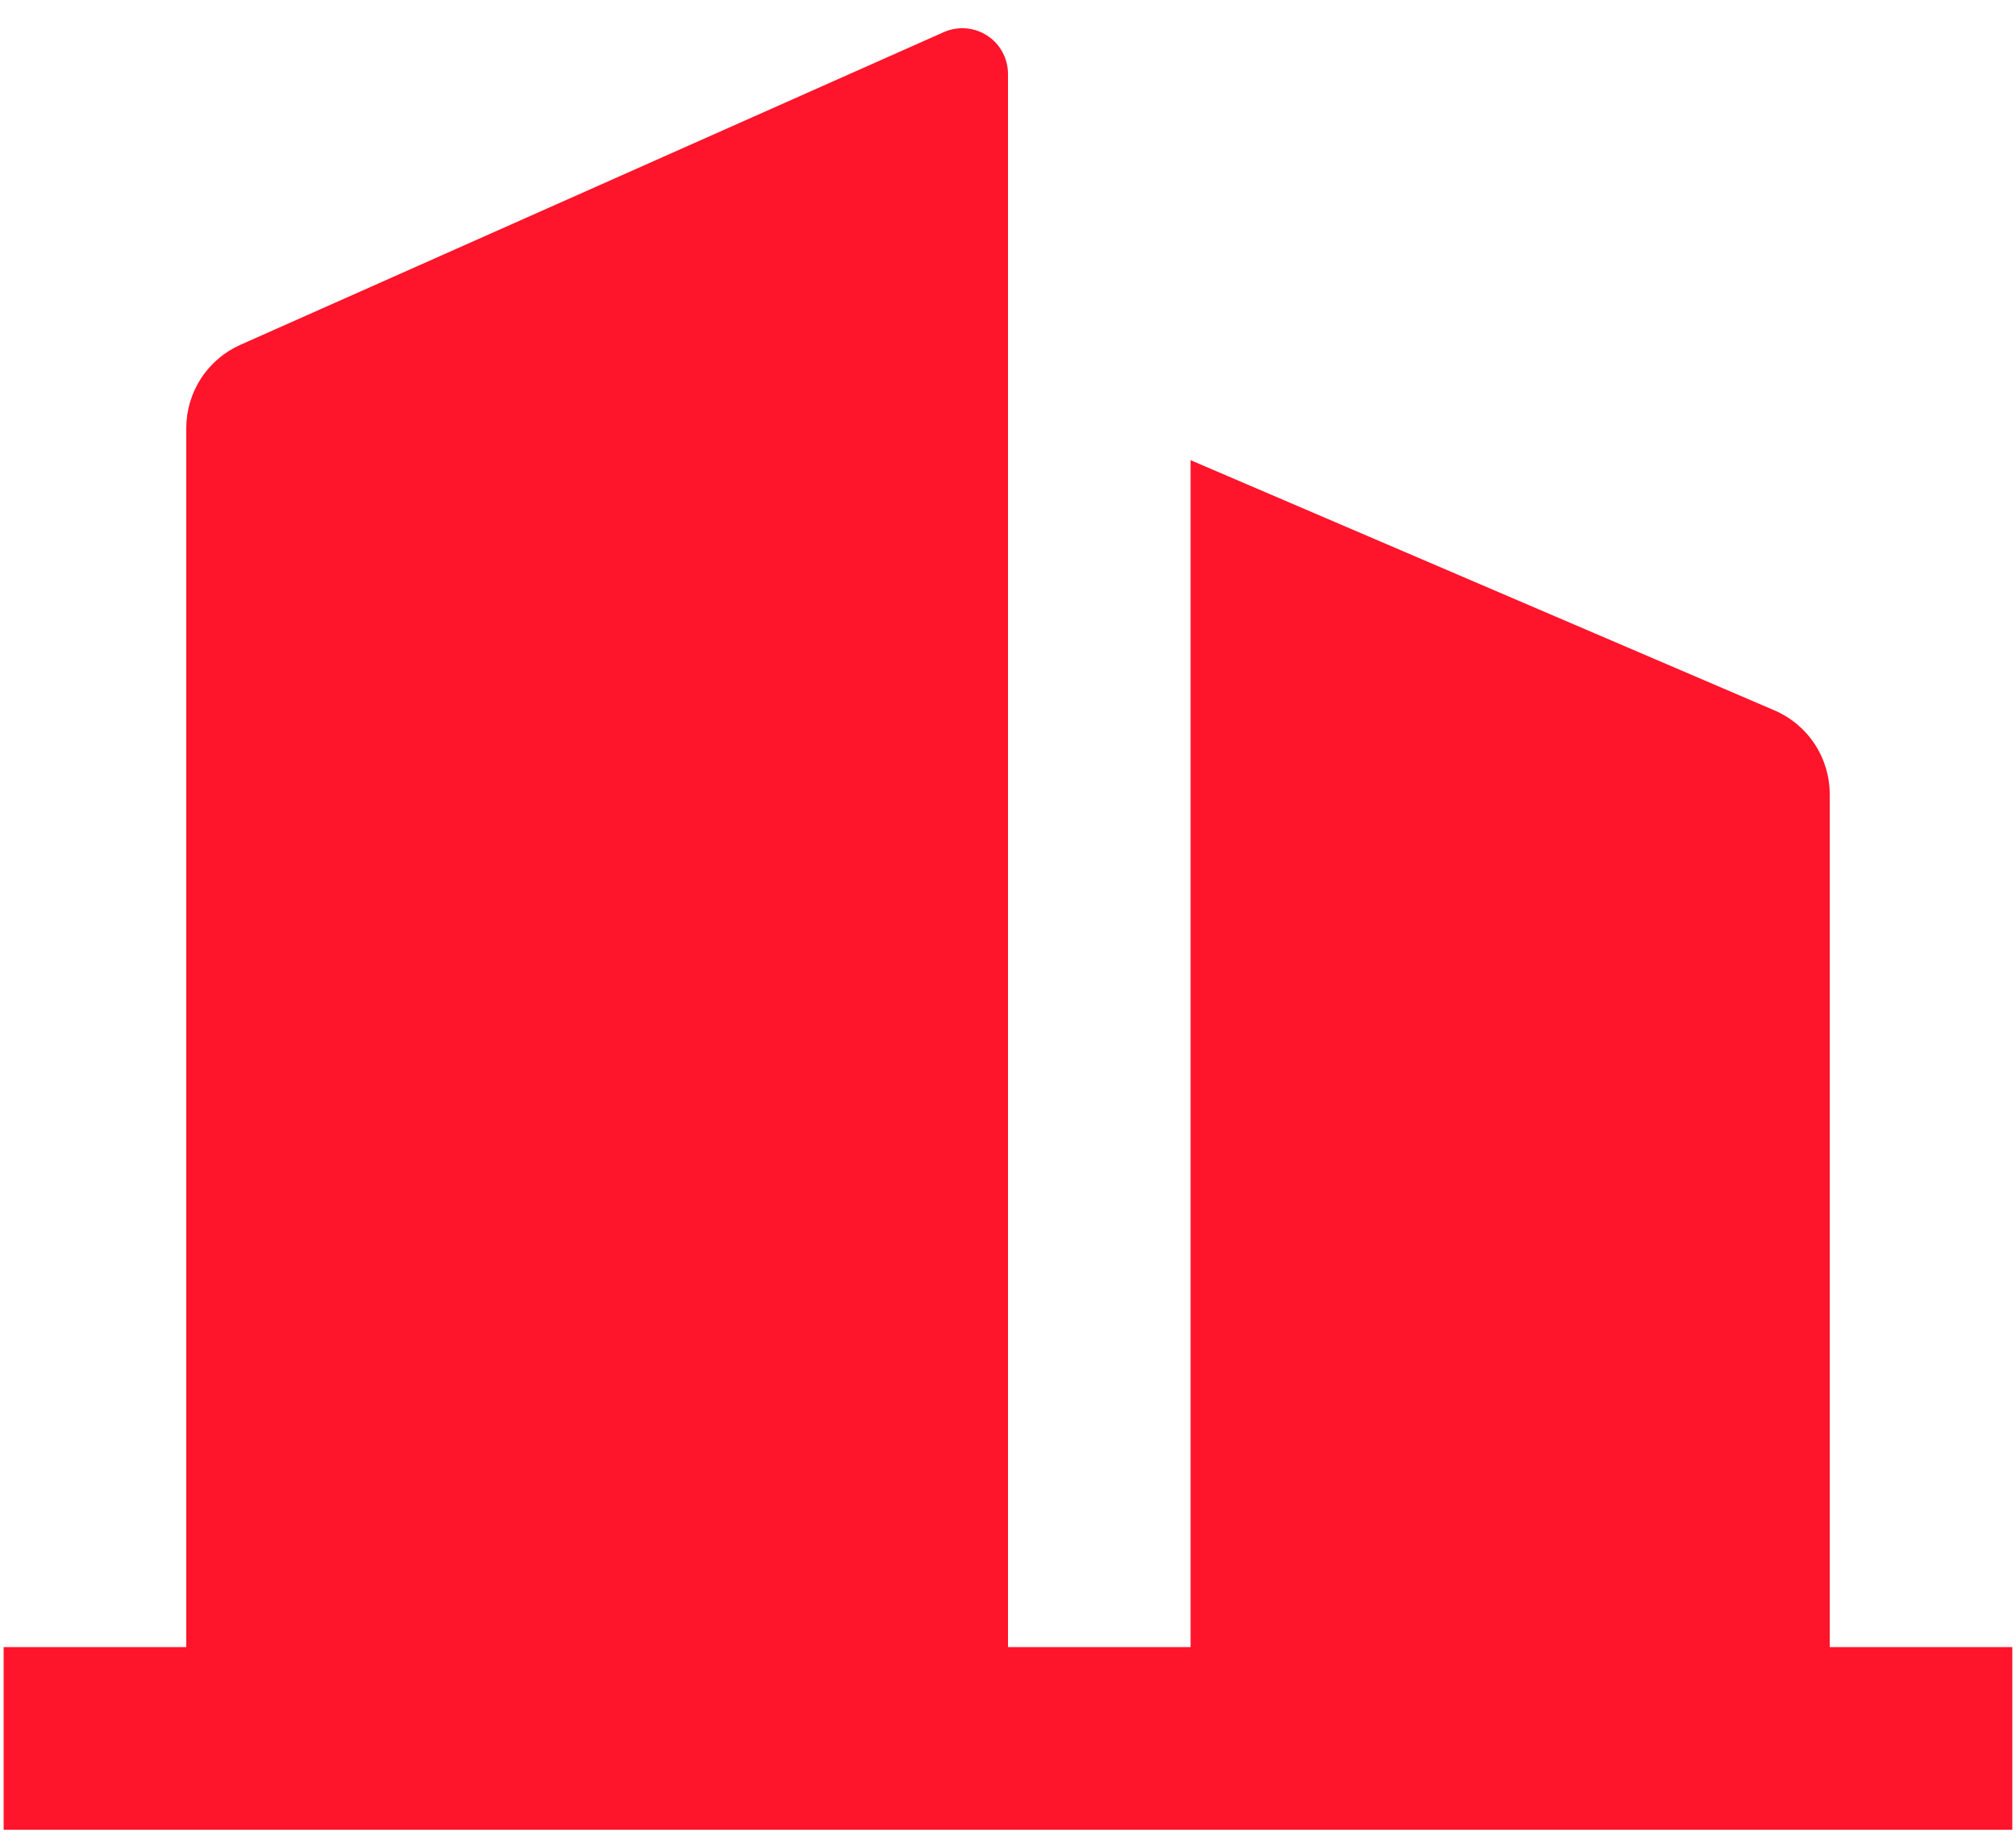 <svg width="46" height="42" viewBox="0 0 46 42" fill="none" xmlns="http://www.w3.org/2000/svg">
<path d="M23 37.583H27.166V10.5L40.487 16.208C40.862 16.369 41.182 16.637 41.406 16.977C41.631 17.318 41.75 17.717 41.75 18.125V37.583H45.916V41.75H0.083V37.583H4.25V9.771C4.25 9.368 4.367 8.973 4.586 8.635C4.806 8.297 5.119 8.03 5.487 7.867L21.535 0.733C21.694 0.663 21.868 0.633 22.041 0.647C22.214 0.661 22.381 0.718 22.527 0.813C22.672 0.907 22.792 1.037 22.874 1.19C22.957 1.343 23 1.514 23 1.688V37.583Z" fill="#FE152B"/>
</svg>

